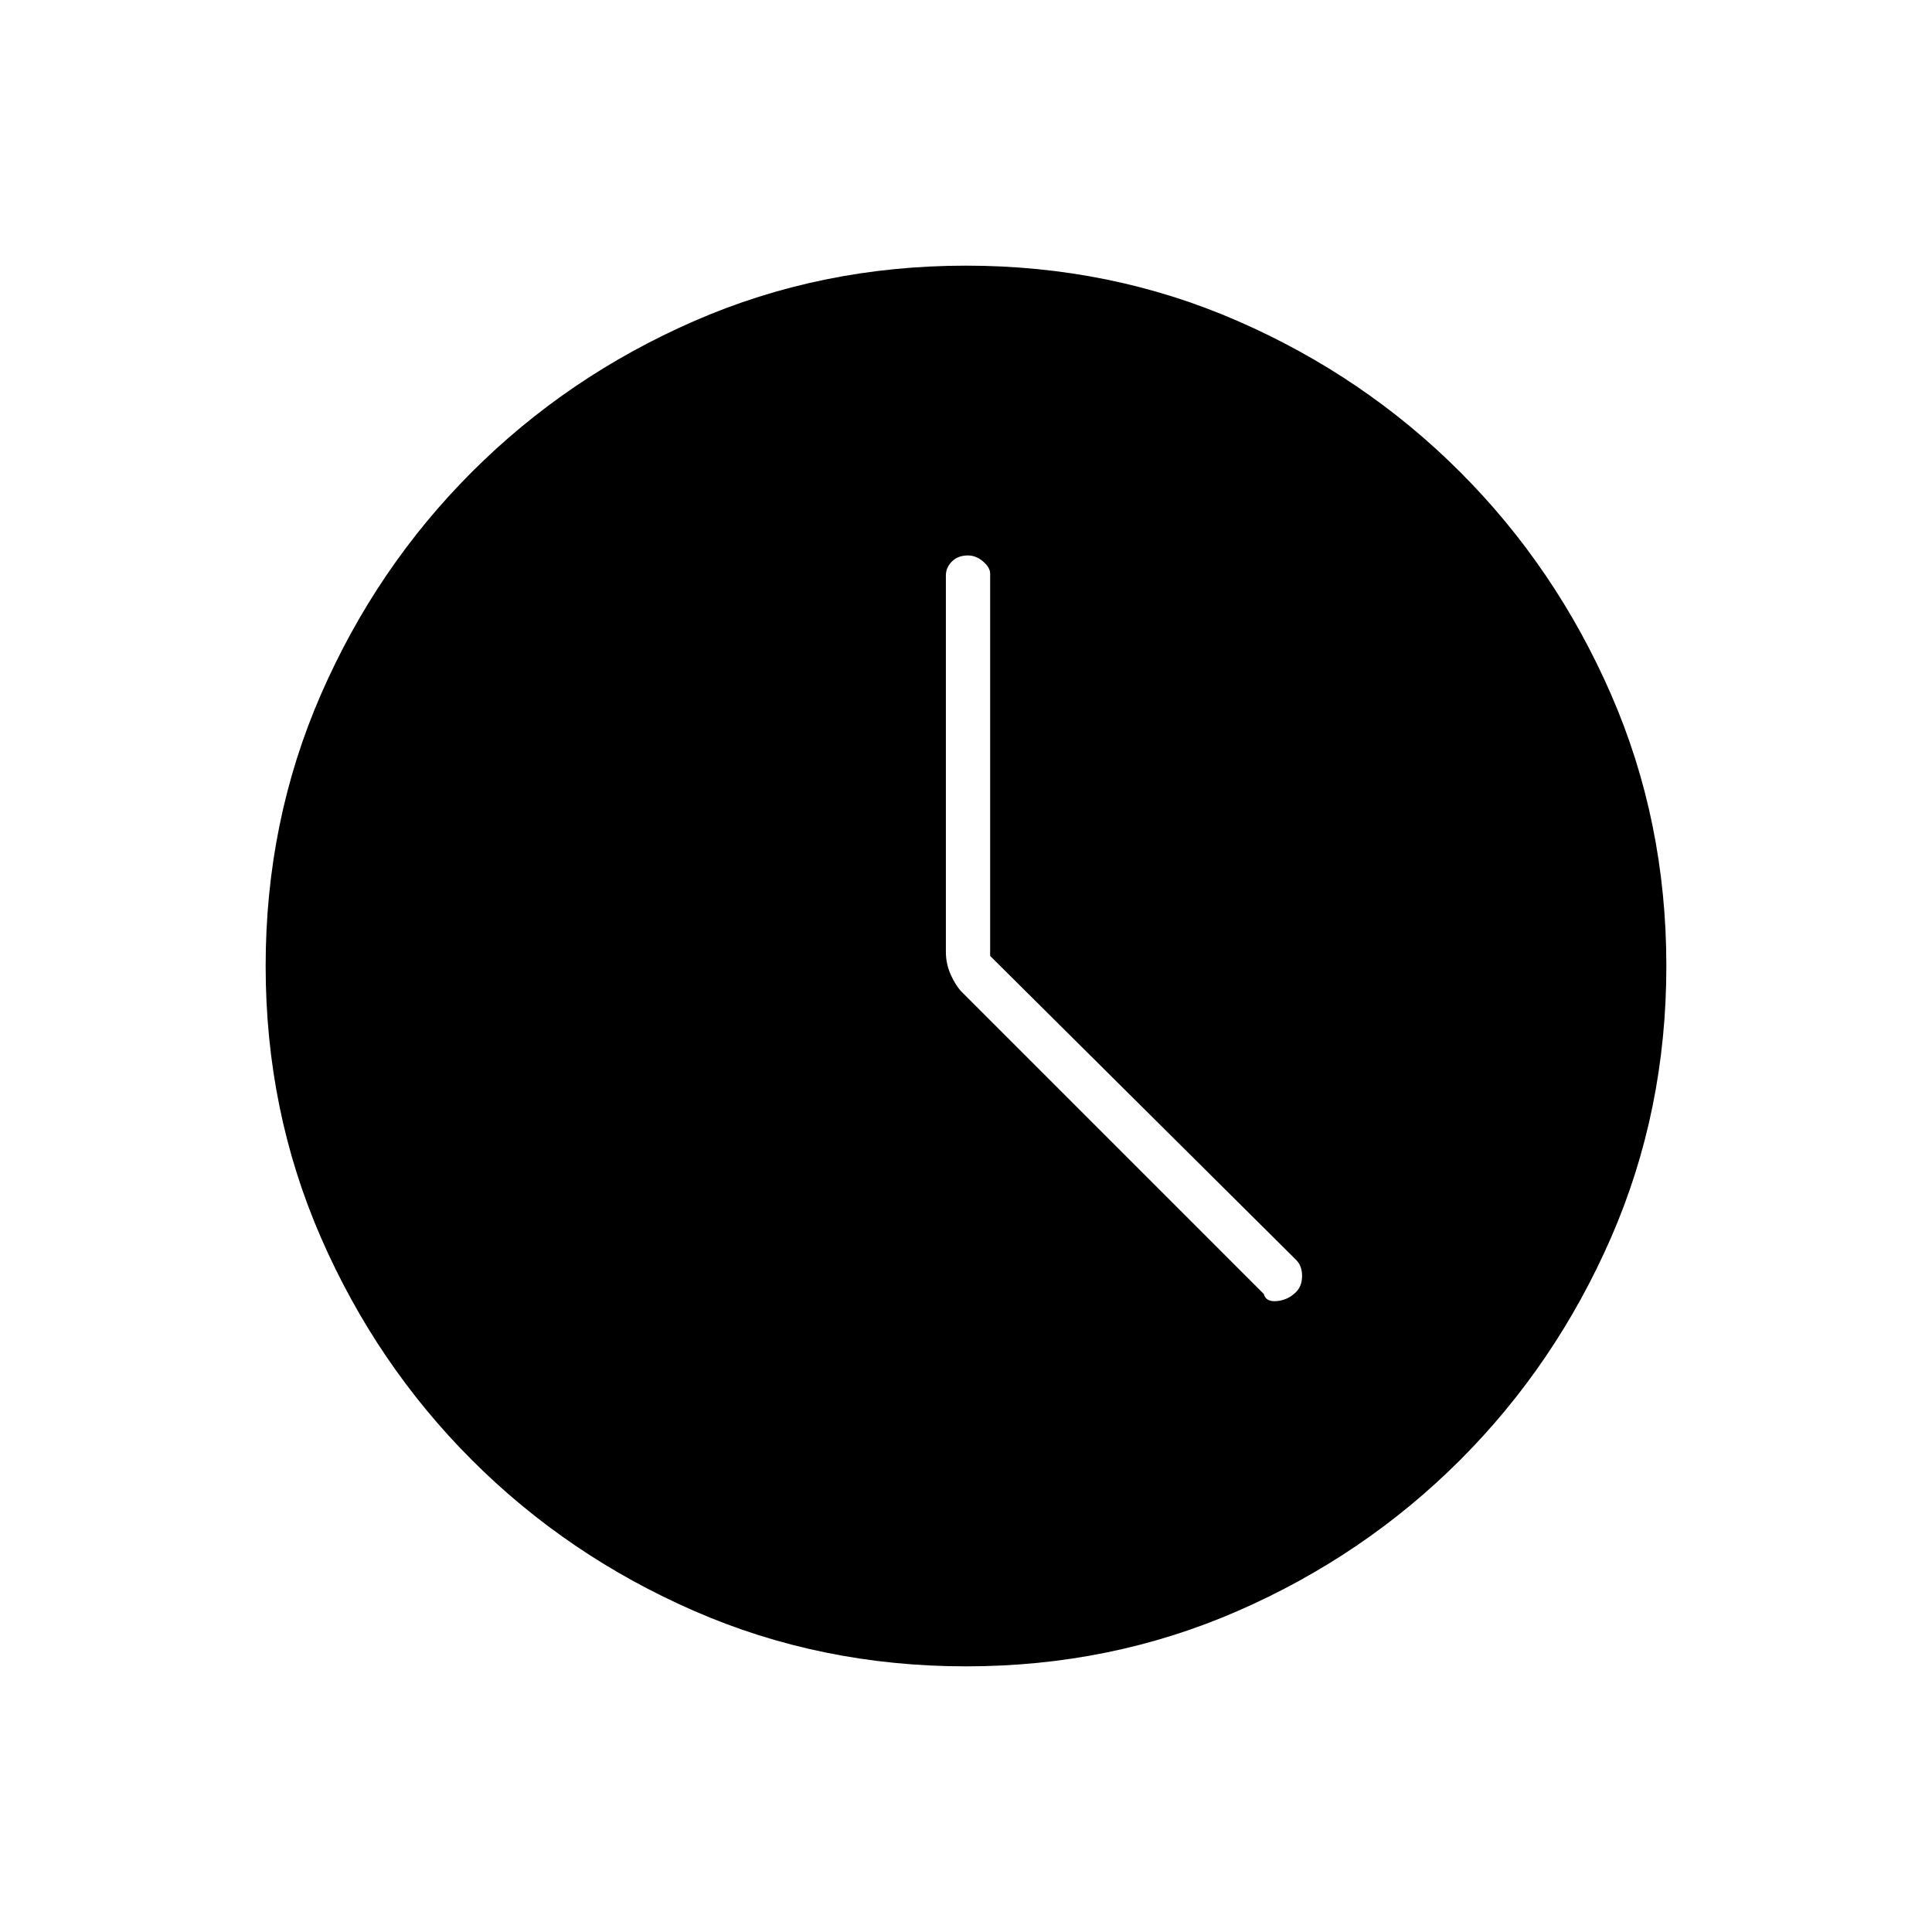 <svg xmlns="http://www.w3.org/2000/svg" height="48" width="48"><path d="M31.4 32.15Q31.45 32.35 31.725 32.325Q32 32.3 32.2 32.1Q32.35 31.95 32.35 31.7Q32.35 31.45 32.2 31.3L24.6 23.75V14.25Q24.6 14.1 24.425 13.95Q24.25 13.8 24.05 13.8Q23.8 13.8 23.65 13.95Q23.5 14.1 23.5 14.3V23.65Q23.5 23.95 23.625 24.225Q23.75 24.5 23.9 24.65ZM24 41.4Q20.4 41.4 17.25 40.025Q14.1 38.65 11.725 36.275Q9.35 33.9 7.975 30.75Q6.6 27.6 6.6 24Q6.6 20.4 7.975 17.25Q9.35 14.1 11.725 11.725Q14.1 9.35 17.25 7.975Q20.4 6.6 24 6.6Q27.6 6.6 30.75 7.975Q33.9 9.35 36.275 11.725Q38.65 14.1 40.025 17.25Q41.4 20.4 41.4 24Q41.4 27.6 40.025 30.75Q38.65 33.9 36.275 36.275Q33.9 38.65 30.75 40.025Q27.6 41.4 24 41.4Z"/></svg>